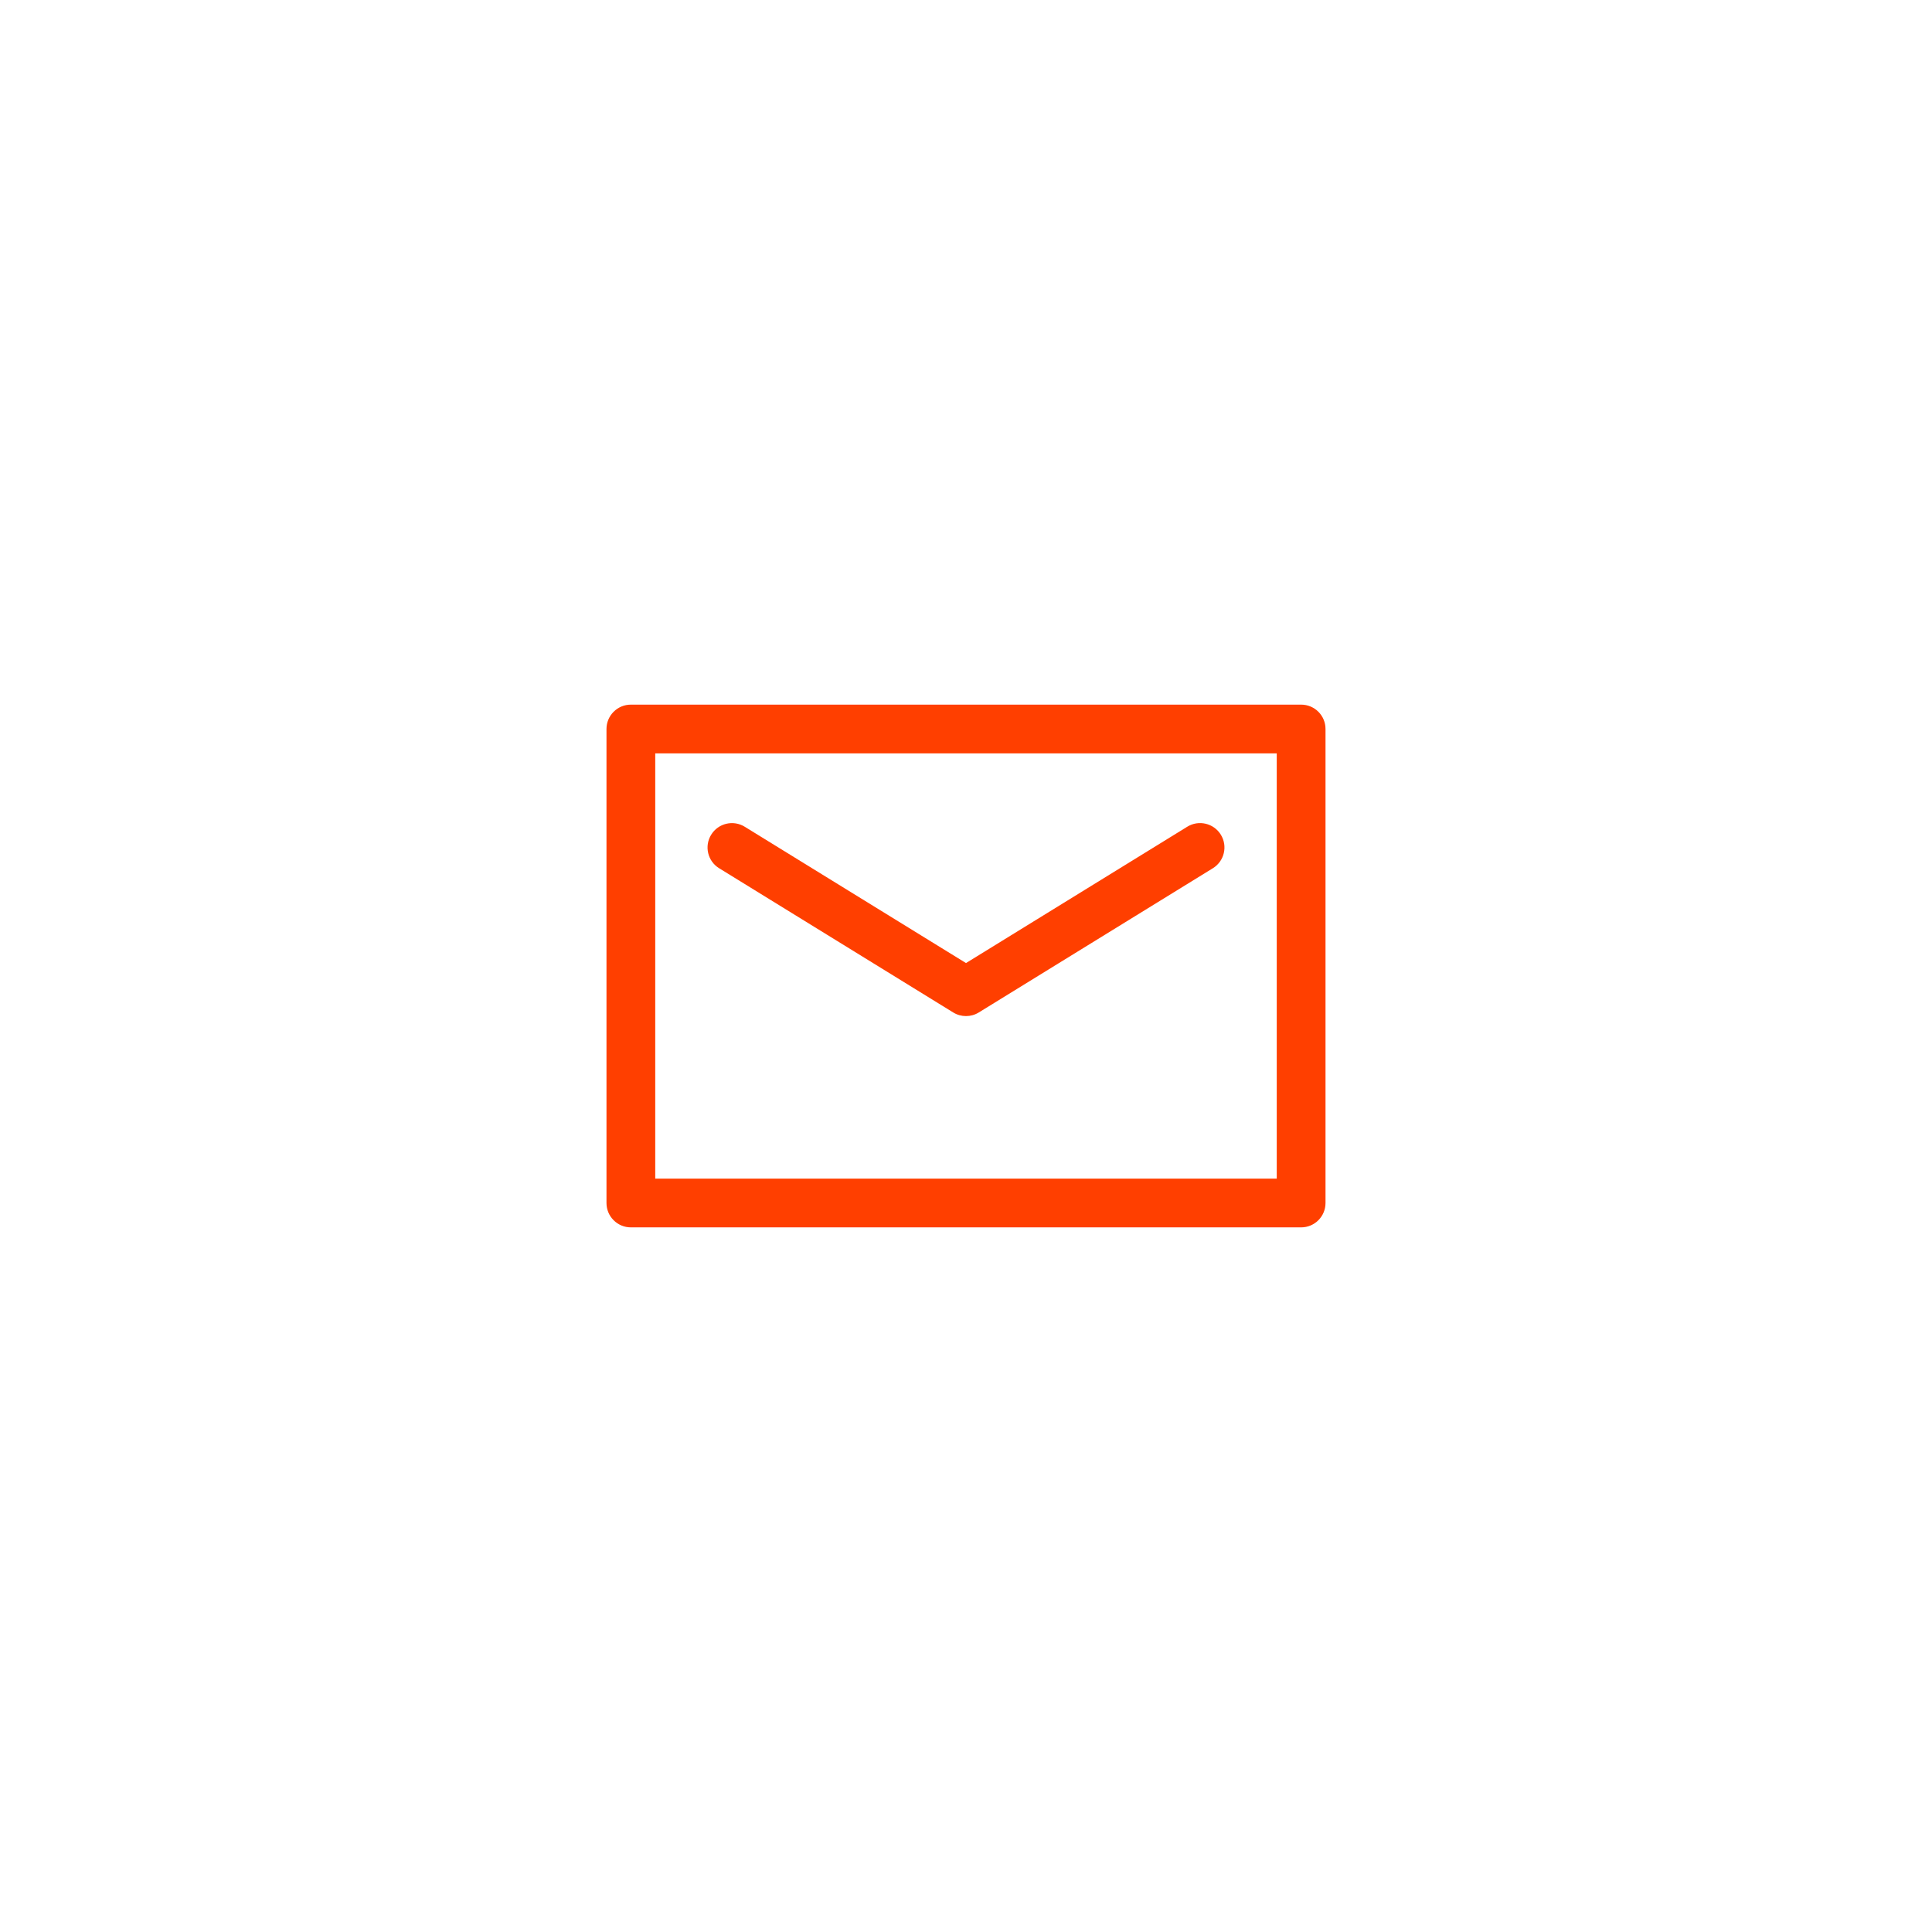 <?xml version="1.0" encoding="iso-8859-1"?>
<!-- Generator: Adobe Illustrator 18.1.0, SVG Export Plug-In . SVG Version: 6.00 Build 0)  -->
<svg version="1.1" id="Layer_1" xmlns="http://www.w3.org/2000/svg" xmlns:xlink="http://www.w3.org/1999/xlink" x="0px" y="0px"
	 viewBox="0 0 120 120" style="enable-background:new 0 0 120 120;" xml:space="preserve">
<g>
	<g>
		<rect x="0" y="0" style="fill:none;" width="120" height="120"/>
		<g>
			<path style="fill:#FF3F00;" d="M80.816,43.766H39.184c-0.836,0-1.514,0.678-1.514,1.514v29.44c0,0.837,0.678,1.514,1.514,1.514
				h41.632c0.837,0,1.514-0.678,1.514-1.514V45.28C82.331,44.444,81.653,43.766,80.816,43.766L80.816,43.766z M79.302,73.205H40.698
				V46.795h38.603V73.205z M79.302,73.205"/>
			<path style="fill:#FF3F00;" d="M44.667,53.928l14.539,8.958c0.244,0.15,0.519,0.225,0.794,0.225c0.276,0,0.551-0.075,0.794-0.225
				l14.539-8.958c0.712-0.439,0.934-1.372,0.495-2.084c-0.439-0.712-1.372-0.934-2.084-0.495L60,59.818L46.256,51.35
				c-0.712-0.438-1.645-0.217-2.083,0.495C43.733,52.557,43.954,53.49,44.667,53.928L44.667,53.928z M44.667,53.928"/>
		</g>
	</g>
</g>
</svg>

